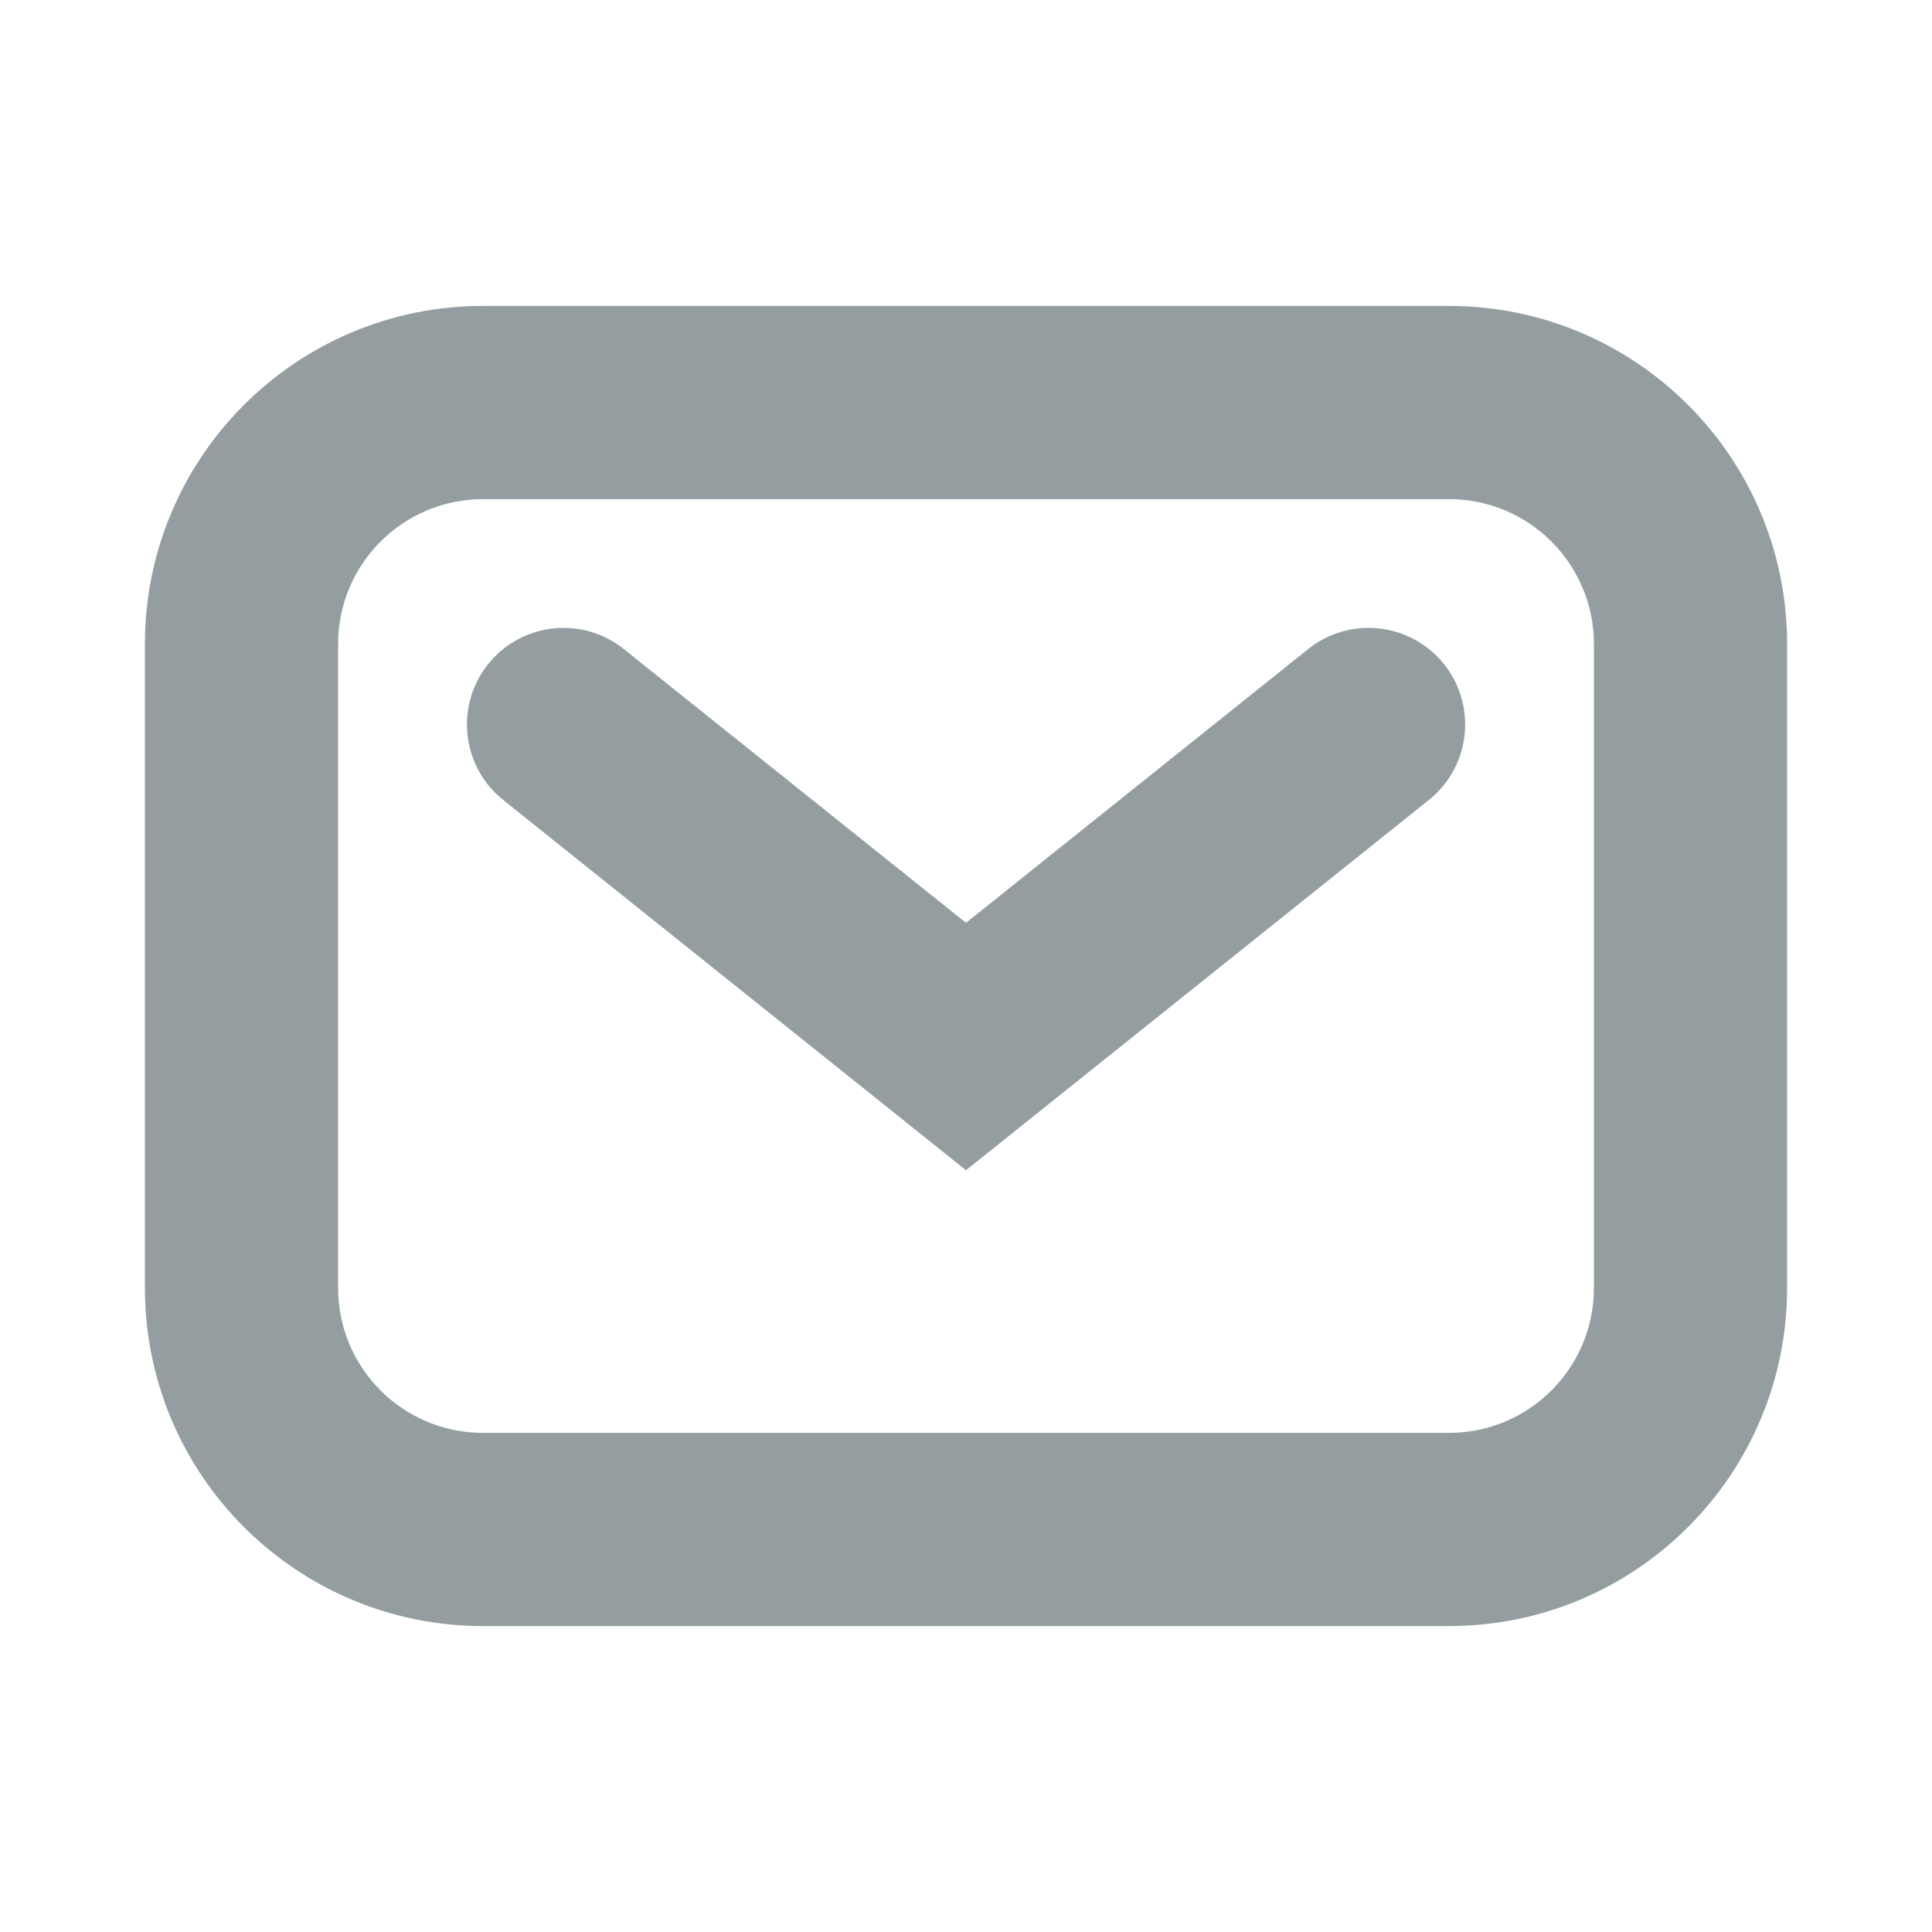 <svg width="20" height="20" viewBox="0 0 20 20" fill="none" xmlns="http://www.w3.org/2000/svg">
<path fill-rule="evenodd" clip-rule="evenodd" d="M1.5 6.667C1.5 4.734 3.067 3.167 5 3.167H15C16.933 3.167 18.5 4.734 18.5 6.667V13.333C18.5 15.266 16.933 16.833 15 16.833H5C3.067 16.833 1.5 15.266 1.5 13.333V6.667ZM5 5.167C4.172 5.167 3.5 5.838 3.5 6.667V13.333C3.5 14.162 4.172 14.833 5 14.833H15C15.828 14.833 16.5 14.162 16.5 13.333V6.667C16.5 5.838 15.828 5.167 15 5.167H5Z" fill="#949EA0"/>
<path fill-rule="evenodd" clip-rule="evenodd" d="M5.053 6.875C5.398 6.444 6.027 6.374 6.458 6.719L10 9.553L13.542 6.719C13.973 6.374 14.603 6.444 14.948 6.875C15.293 7.307 15.223 7.936 14.792 8.281L10 12.114L5.209 8.281C4.778 7.936 4.708 7.307 5.053 6.875Z" fill="#949EA0"/>
</svg>
